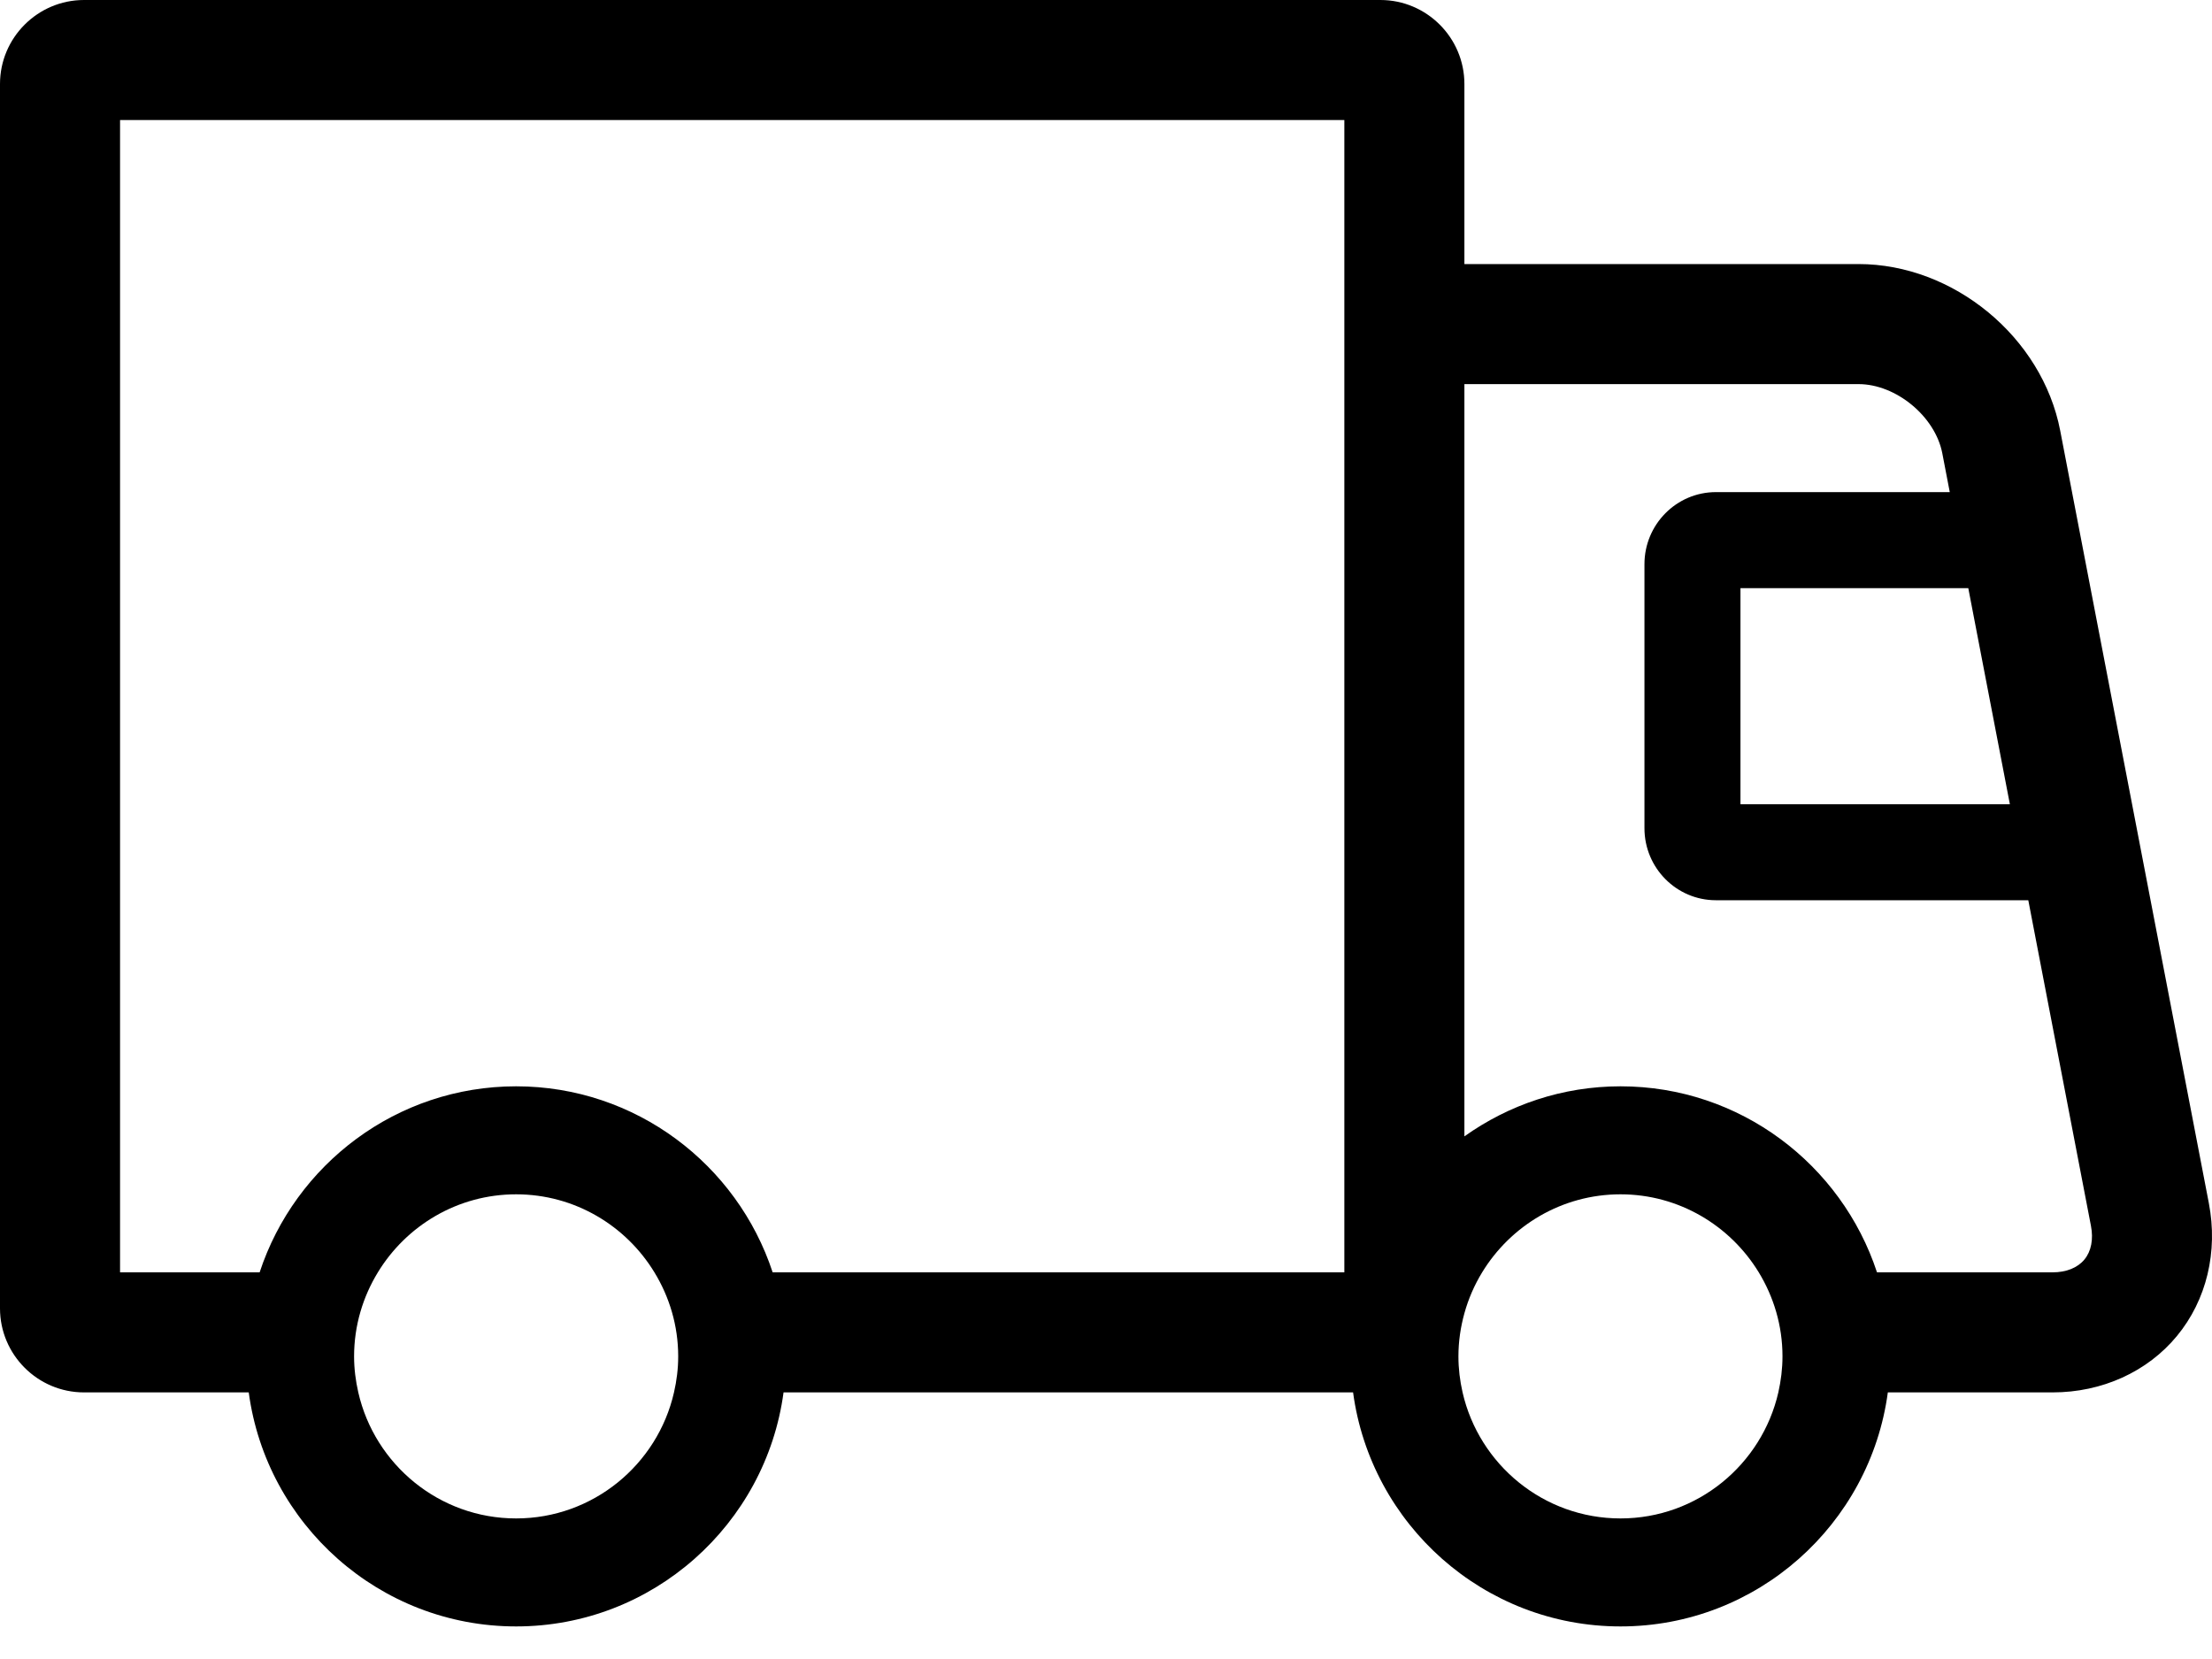 <?xml version="1.0" encoding="UTF-8"?>
<svg width="40px" height="30px" viewBox="0 0 40 30" version="1.1" xmlns="http://www.w3.org/2000/svg" xmlns:xlink="http://www.w3.org/1999/xlink">
    <title>shipping copy</title>
    <g id="Buyer-confidence-footer-comps" stroke="none" stroke-width="1" fill="none" fill-rule="evenodd">
        <g id="MO-icon-v2_IM" transform="translate(-35, -432)" fill="#000000" fill-rule="nonzero">
            <g id="Get-more-banner-IM" transform="translate(0, 216)">
                <g id="Group-4-Copy" transform="translate(35, 120.38)">
                    <g id="Group-2-Copy" transform="translate(0, 95.62)">
                        <path d="M37.693,22.776 C37.569,22.926 37.365,23.008 37.117,23.008 L33.942,23.008 C33.301,21.058 31.466,19.644 29.304,19.644 C28.252,19.644 27.279,19.981 26.481,20.549 L26.481,6.946 L33.608,6.946 C34.287,6.946 34.995,7.531 35.123,8.197 L35.258,8.899 L31.029,8.899 C30.316,8.899 29.737,9.484 29.737,10.202 L29.737,14.977 C29.737,15.695 30.316,16.279 31.029,16.279 L36.678,16.279 L37.811,22.167 C37.858,22.41 37.816,22.627 37.693,22.776 L37.693,22.776 Z M32.158,25.179 C31.86,26.482 30.695,27.458 29.304,27.458 C27.911,27.458 26.746,26.482 26.448,25.179 C26.4,24.969 26.373,24.751 26.373,24.527 C26.373,24.257 26.412,23.997 26.481,23.748 C26.554,23.484 26.663,23.236 26.802,23.008 C27.317,22.164 28.244,21.597 29.304,21.597 C30.362,21.597 31.289,22.164 31.804,23.008 C32.074,23.452 32.233,23.971 32.233,24.527 C32.233,24.751 32.205,24.969 32.158,25.179 L32.158,25.179 Z M36.345,14.543 L31.473,14.543 L31.473,10.636 L35.593,10.636 L36.345,14.543 Z M24.31,23.008 L13.972,23.008 C13.331,21.058 11.496,19.644 9.333,19.644 C7.171,19.644 5.336,21.058 4.695,23.008 L2.171,23.008 L2.171,2.171 L24.31,2.171 L24.31,23.008 Z M12.188,25.179 C11.891,26.482 10.725,27.458 9.333,27.458 C7.942,27.458 6.776,26.482 6.479,25.179 C6.431,24.969 6.403,24.752 6.403,24.528 C6.403,23.971 6.562,23.452 6.833,23.008 C7.347,22.164 8.274,21.597 9.333,21.597 C10.393,21.597 11.32,22.164 11.834,23.008 C12.105,23.452 12.264,23.971 12.264,24.528 C12.264,24.752 12.236,24.969 12.188,25.179 L12.188,25.179 Z M39.943,21.757 L37.255,7.787 C36.93,6.098 35.328,4.775 33.608,4.775 L26.481,4.775 L26.481,1.519 C26.481,0.682 25.799,0 24.962,0 L1.519,0 C0.682,0 0,0.682 0,1.519 L0,23.659 C0,24.497 0.682,25.179 1.519,25.179 L4.498,25.179 C4.818,27.564 6.862,29.411 9.333,29.411 C11.805,29.411 13.849,27.564 14.169,25.179 L24.468,25.179 C24.788,27.564 26.832,29.411 29.304,29.411 C31.775,29.411 33.818,27.564 34.138,25.179 L37.117,25.179 C38.011,25.179 38.831,24.807 39.366,24.159 C39.902,23.51 40.112,22.635 39.943,21.757 L39.943,21.757 Z" id="shipping-copy"></path>
                    </g>
                </g>
            </g>
        </g>
    </g>
</svg>